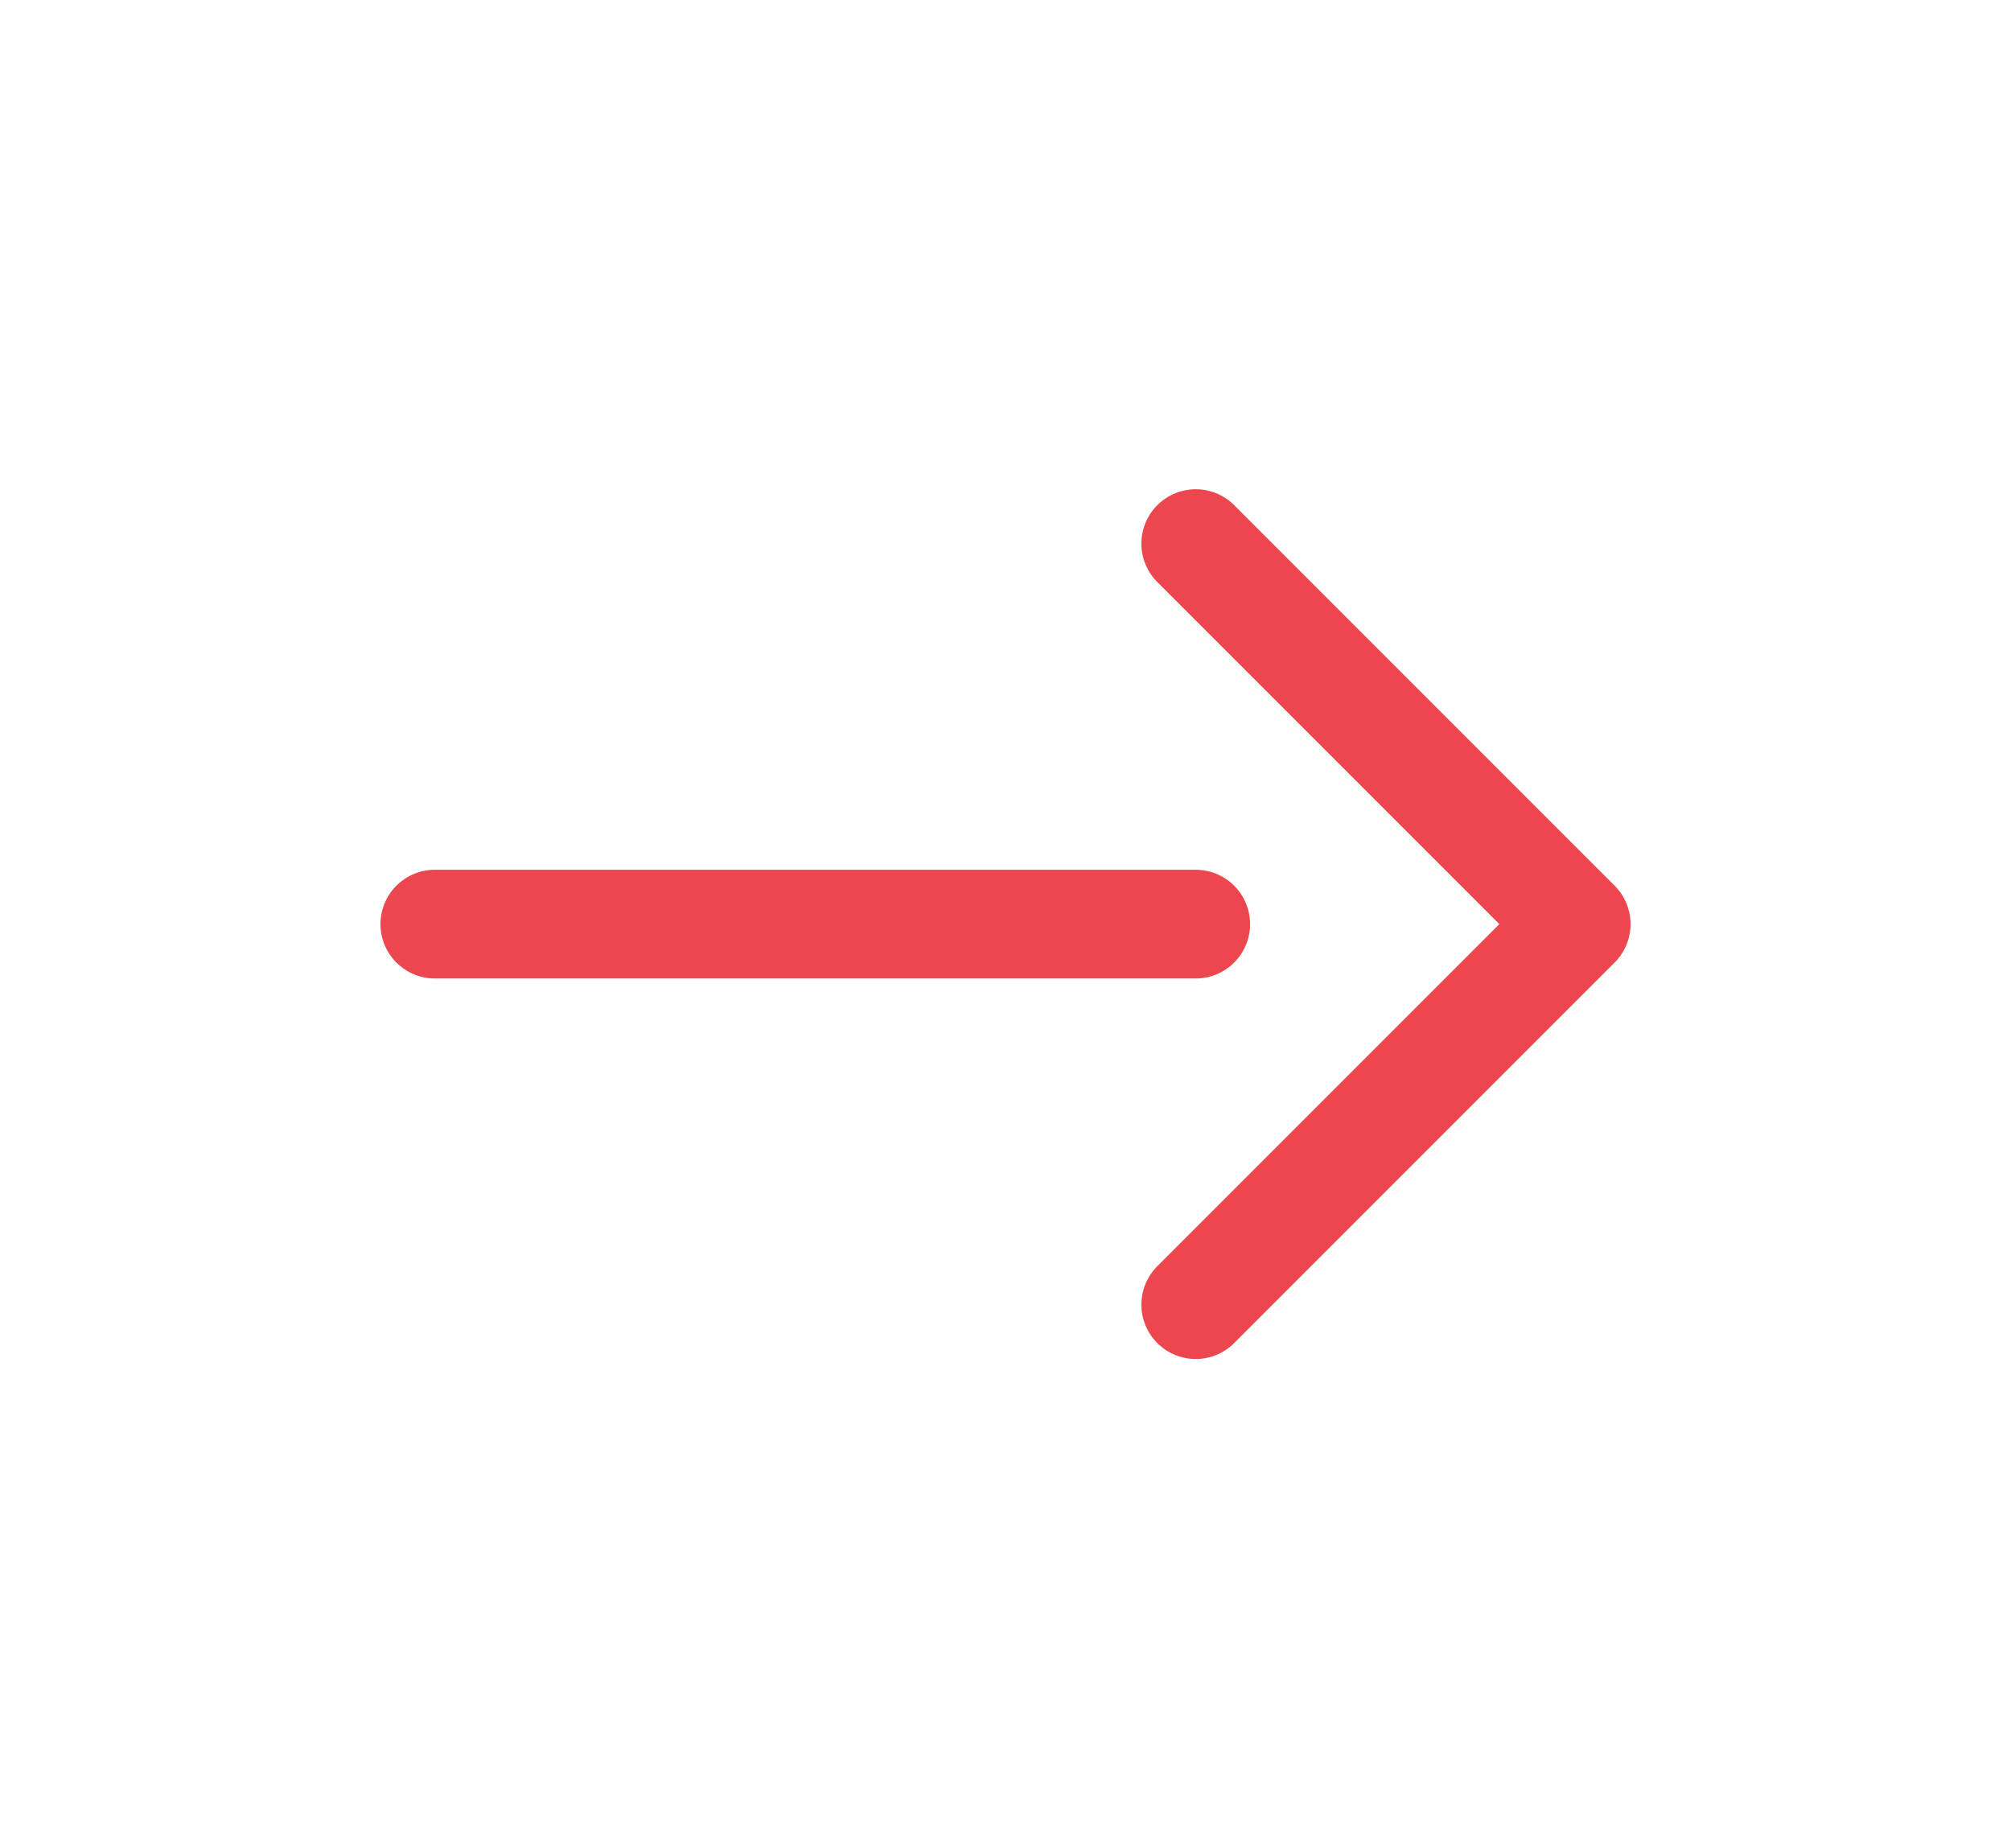 <svg width="37" height="34" viewBox="0 0 37 34" fill="none" xmlns="http://www.w3.org/2000/svg">
<path d="M8 17H22" stroke="#EC474E" stroke-width="2" stroke-linecap="round" stroke-linejoin="round"/>
<path d="M22 10L29 17L22 24" stroke="#EC474E" stroke-width="2" stroke-linecap="round" stroke-linejoin="round"/>
</svg>
